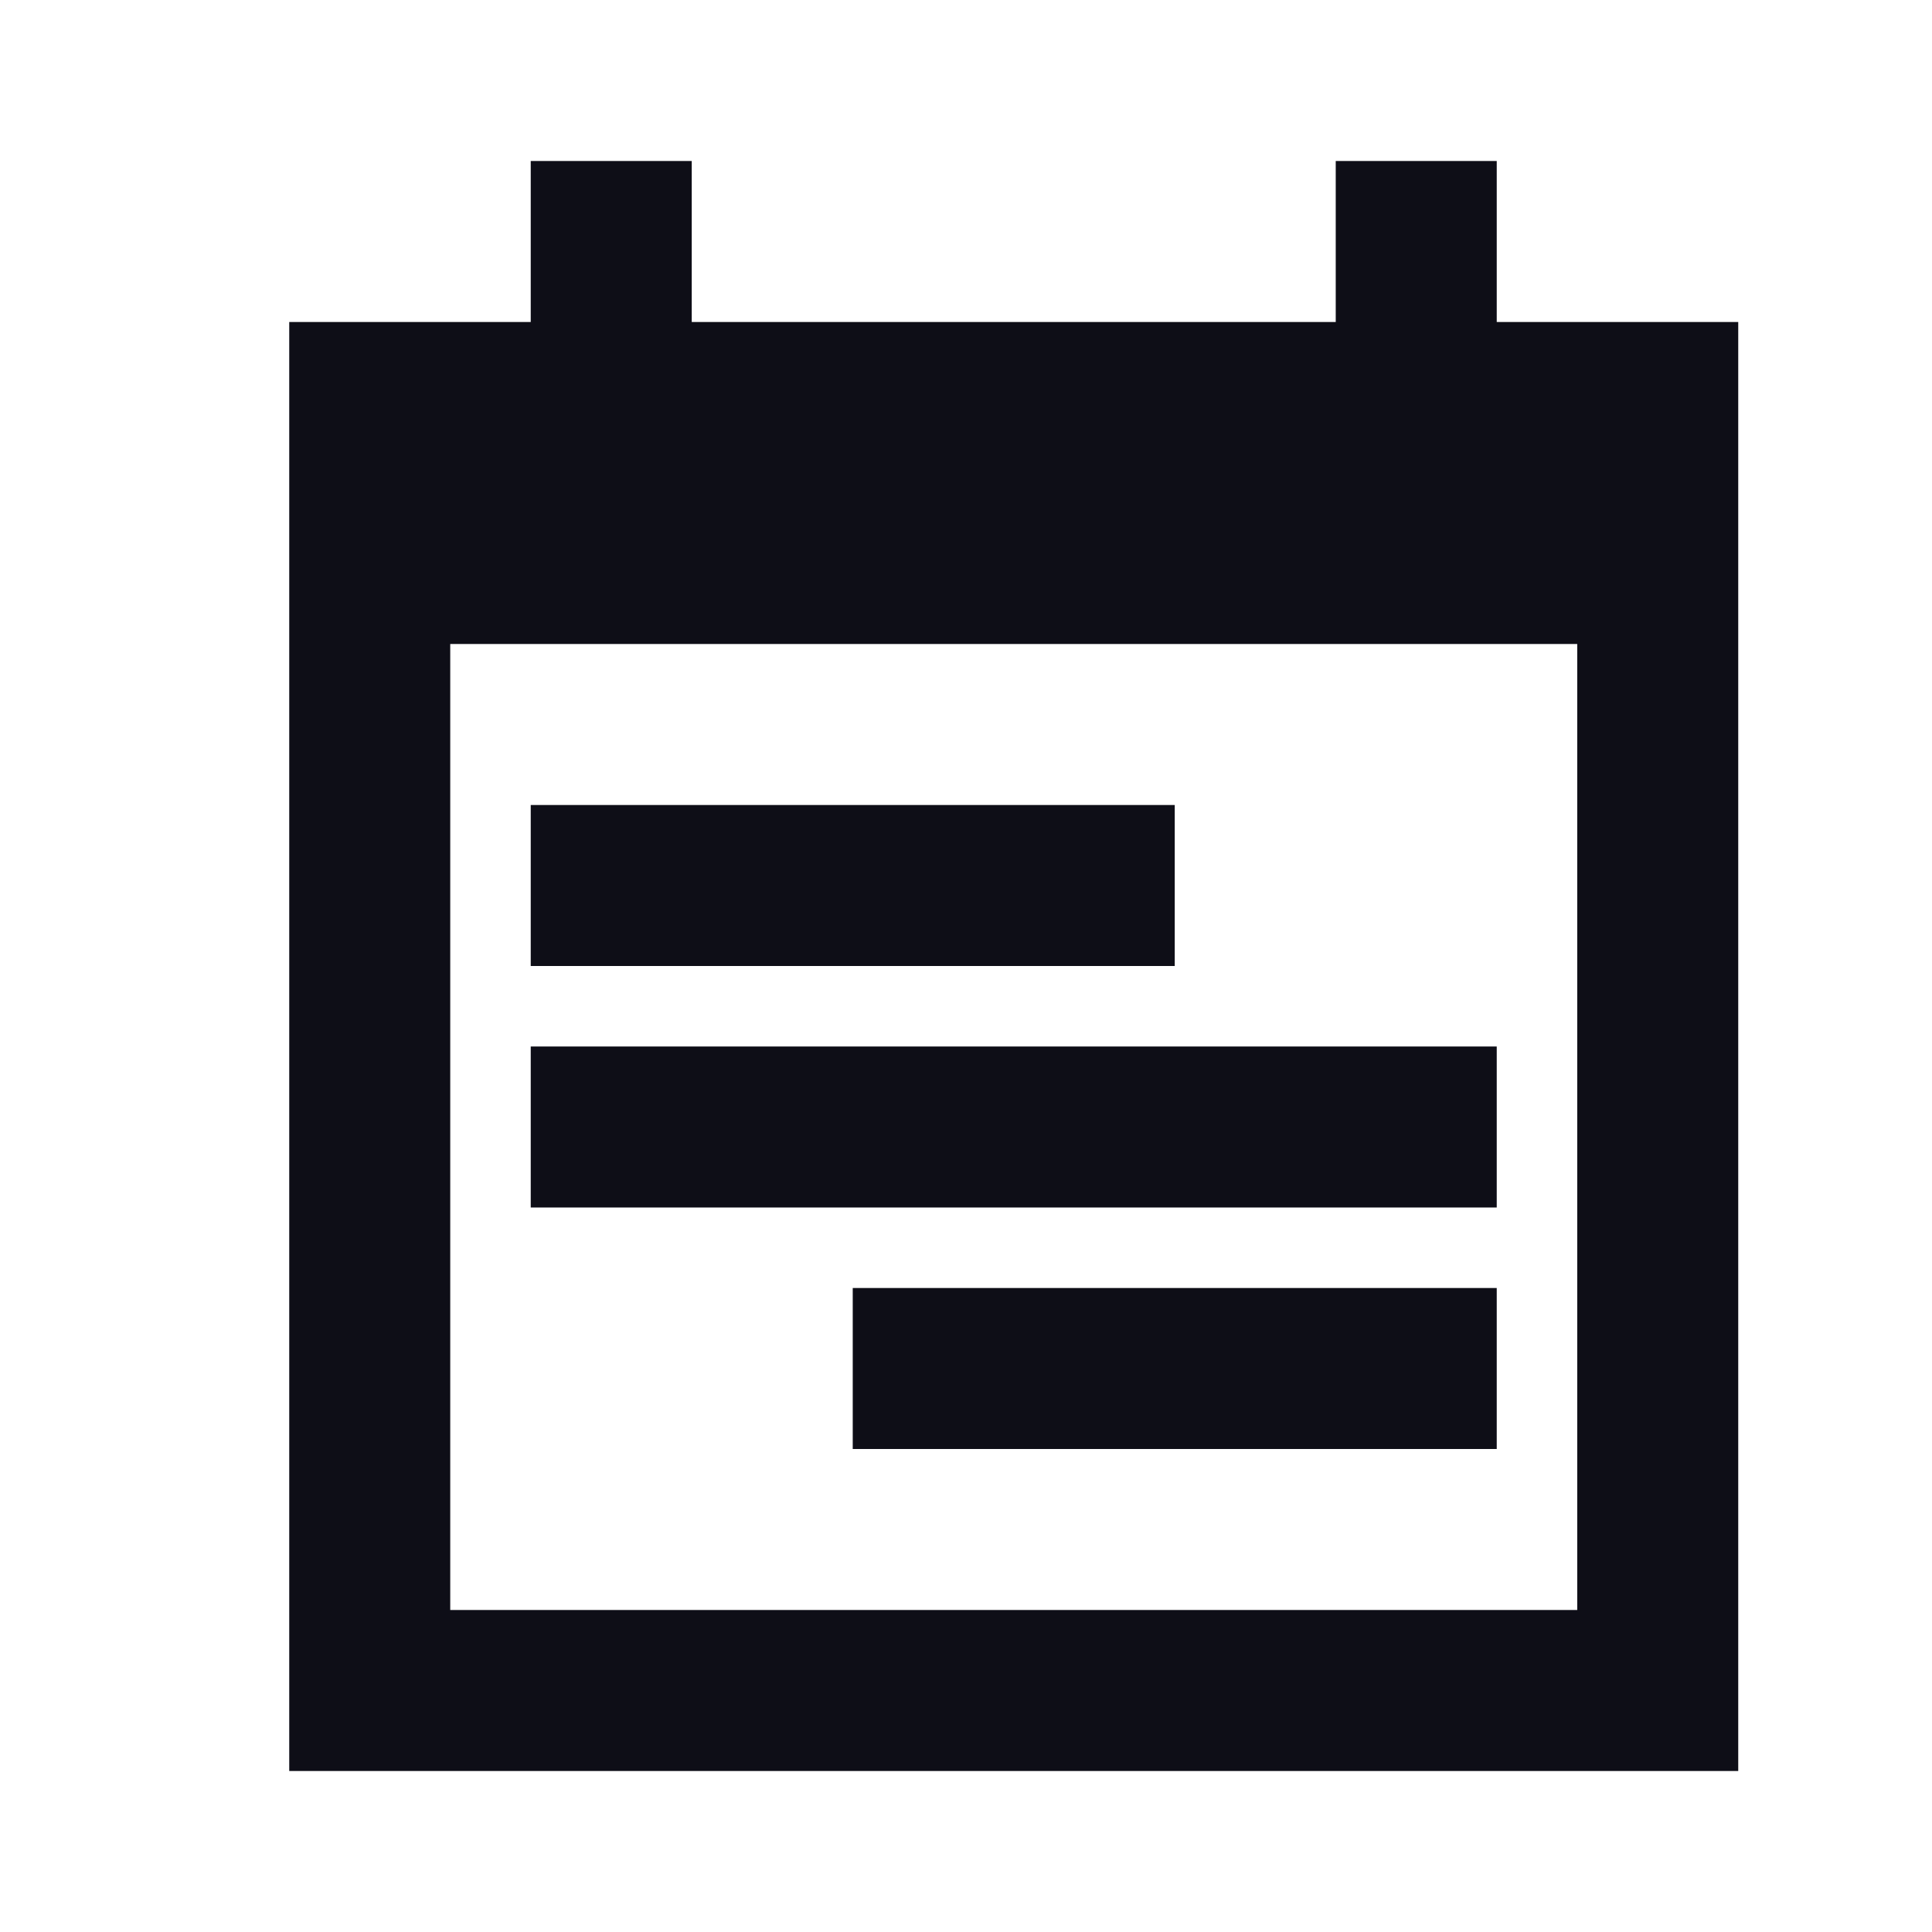 <?xml version="1.0" encoding="UTF-8"?>
<svg viewBox="0 0 24 24" version="1.1" xmlns="http://www.w3.org/2000/svg">
    <g id="Global Icons/Calendar Filled">
        <path id="&#240;&#159;&#142;&#168; Icon color" fill-rule="evenodd" clip-rule="evenodd" d="M6.593 2H8.593V4H16.593V2H18.593V4H21.593V8V20V22H19.593H5.593H3.593V20V8V4H6.593V2ZM19.593 20V8H5.593V20H19.593ZM6.593 10H14.593V12H6.593V10ZM18.593 16H10.593V18H18.593V16ZM6.593 13H18.593V15H6.593V13Z" fill="#0E0E17"/>
    </g>
</svg>
